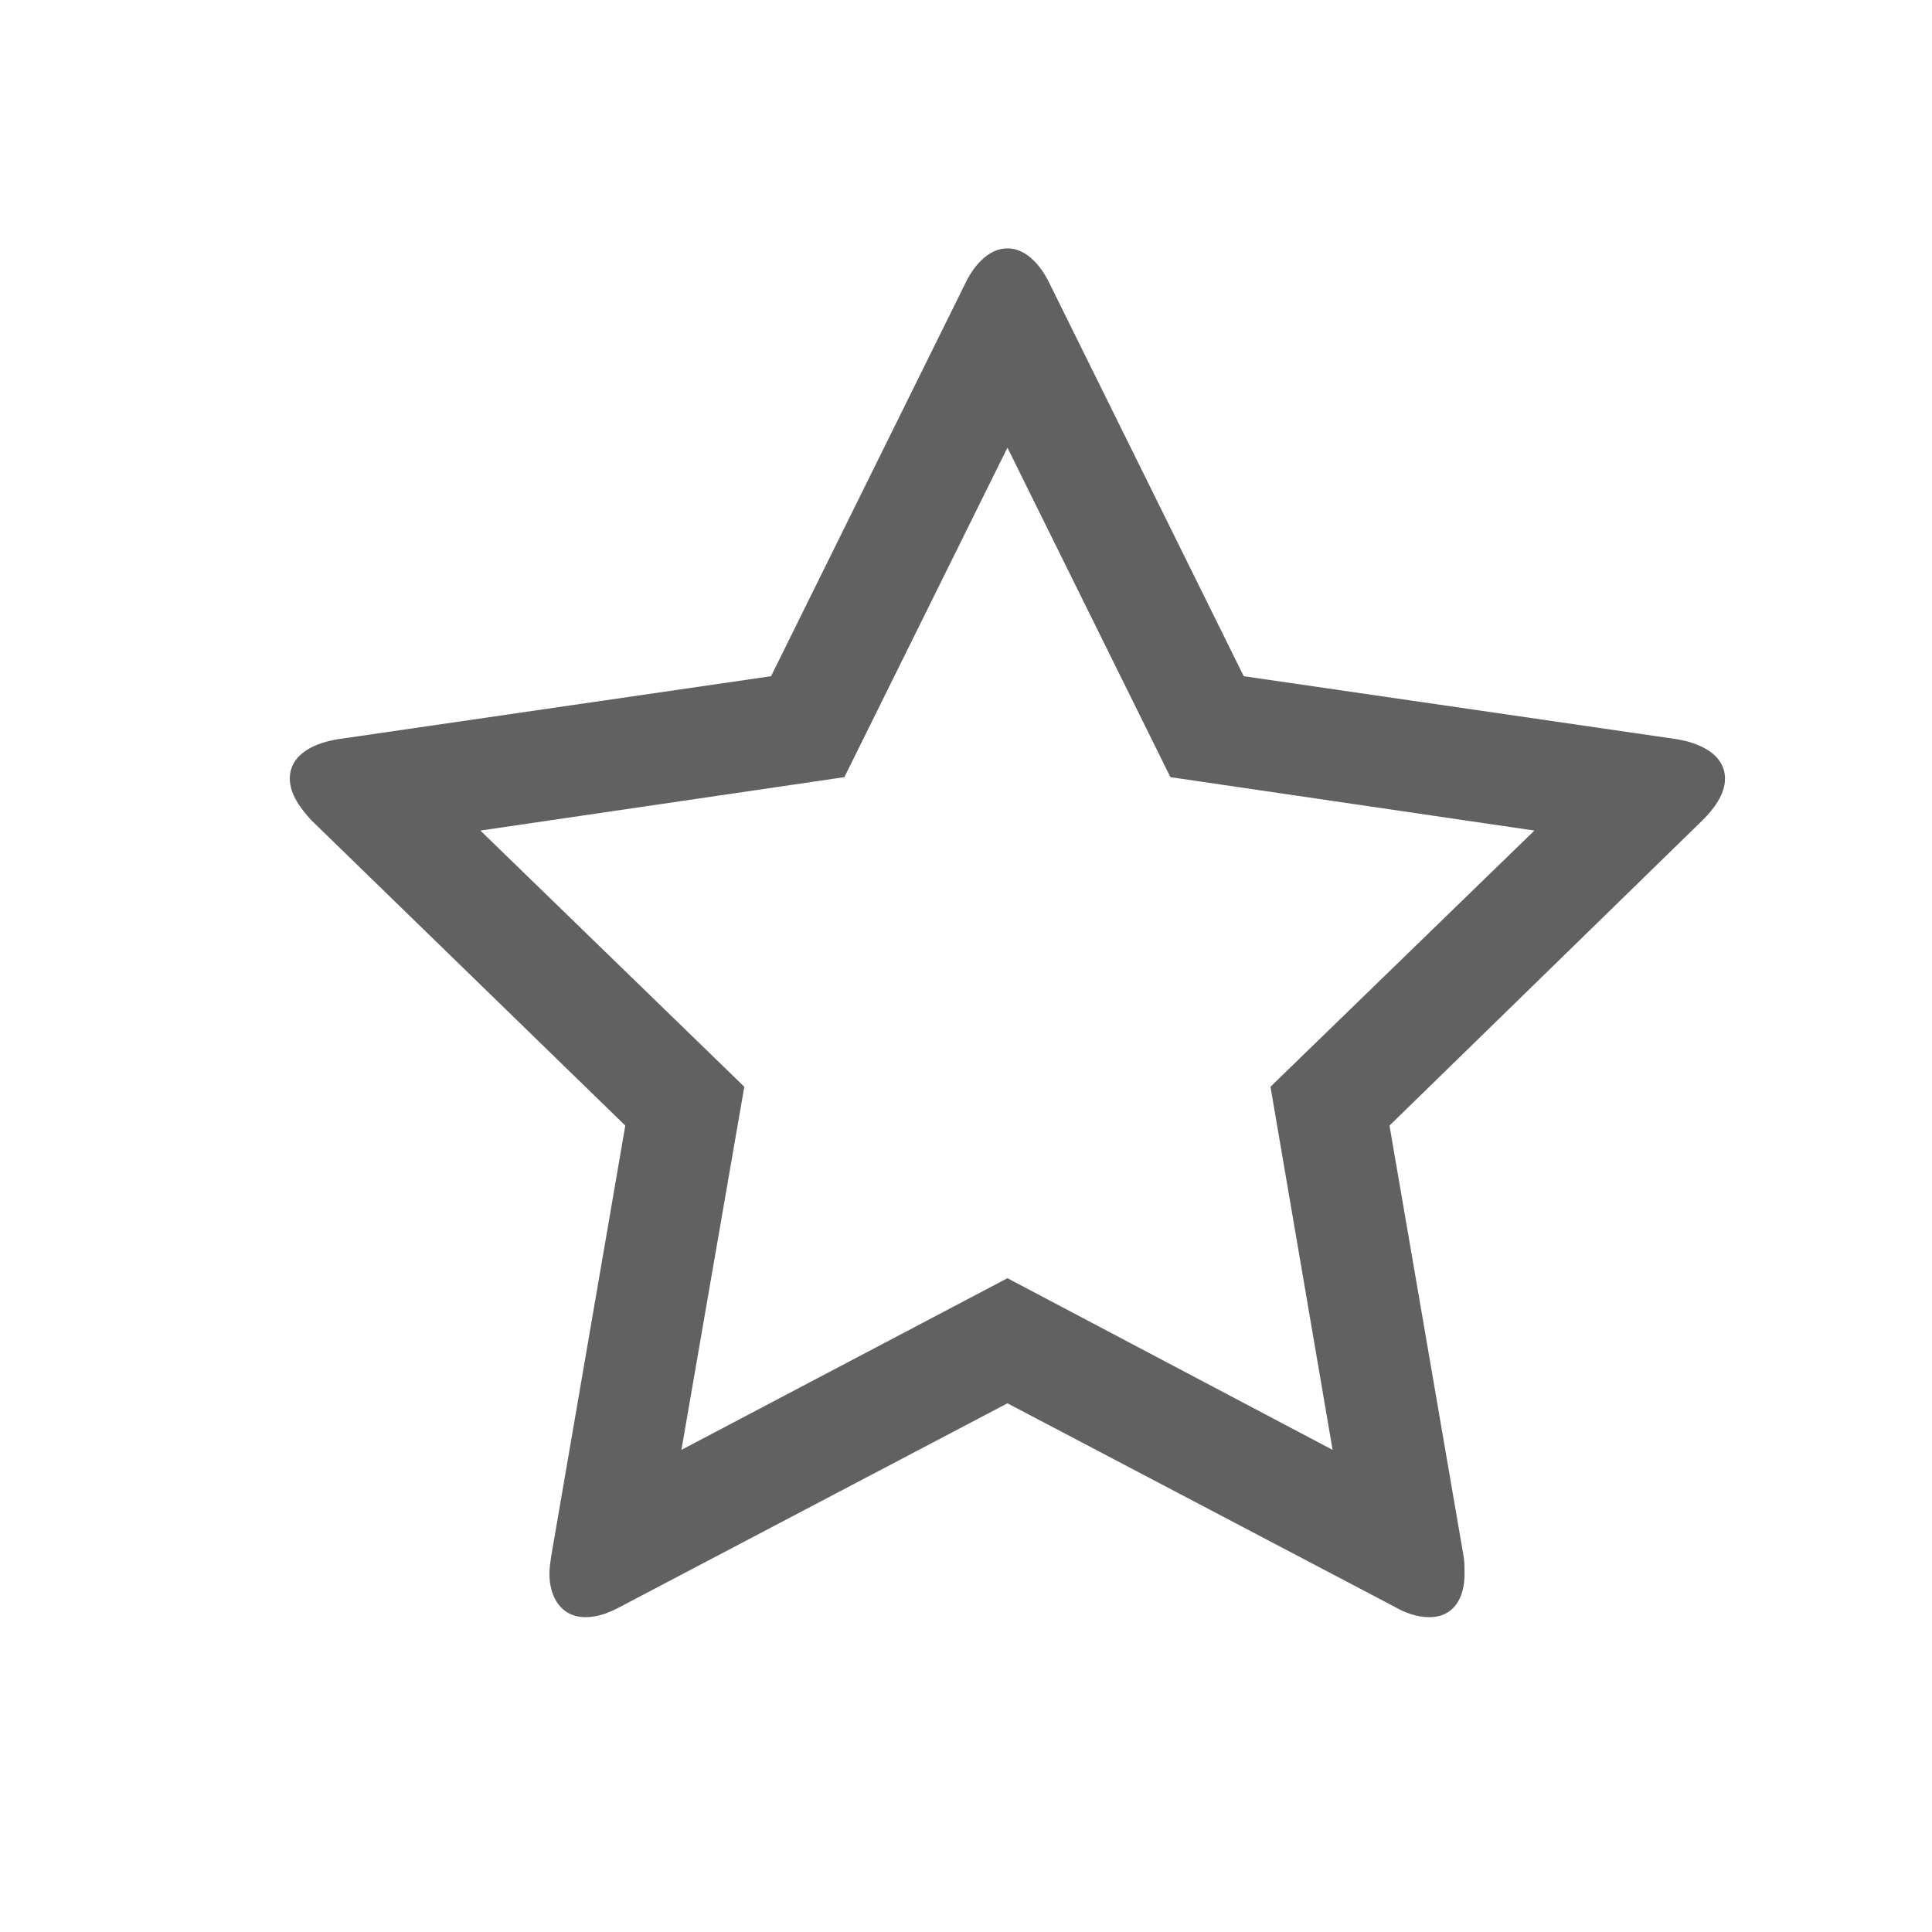 <svg viewBox="0 0 20 20" fill="none" xmlns="http://www.w3.org/2000/svg"><path d="M13.152 11.25L13.795 15.009L10.429 13.232L7.054 15.009L7.705 11.25L4.973 8.598L8.741 8.045L10.429 4.634L12.116 8.045L15.884 8.598L13.152 11.25ZM17.857 8.062C17.857 7.795 17.571 7.687 17.357 7.652L12.875 7L10.866 2.937C10.786 2.768 10.634 2.571 10.429 2.571C10.223 2.571 10.071 2.768 9.991 2.937L7.982 7L3.5 7.652C3.277 7.687 3 7.795 3 8.062C3 8.223 3.116 8.375 3.223 8.491L6.473 11.652L5.705 16.116C5.696 16.179 5.688 16.232 5.688 16.295C5.688 16.527 5.804 16.741 6.062 16.741C6.188 16.741 6.304 16.696 6.42 16.634L10.429 14.527L14.438 16.634C14.545 16.696 14.67 16.741 14.795 16.741C15.054 16.741 15.161 16.536 15.161 16.295C15.161 16.232 15.161 16.179 15.152 16.116L14.384 11.652L17.625 8.491C17.741 8.375 17.857 8.223 17.857 8.062Z" fill="#616161"/></svg>
